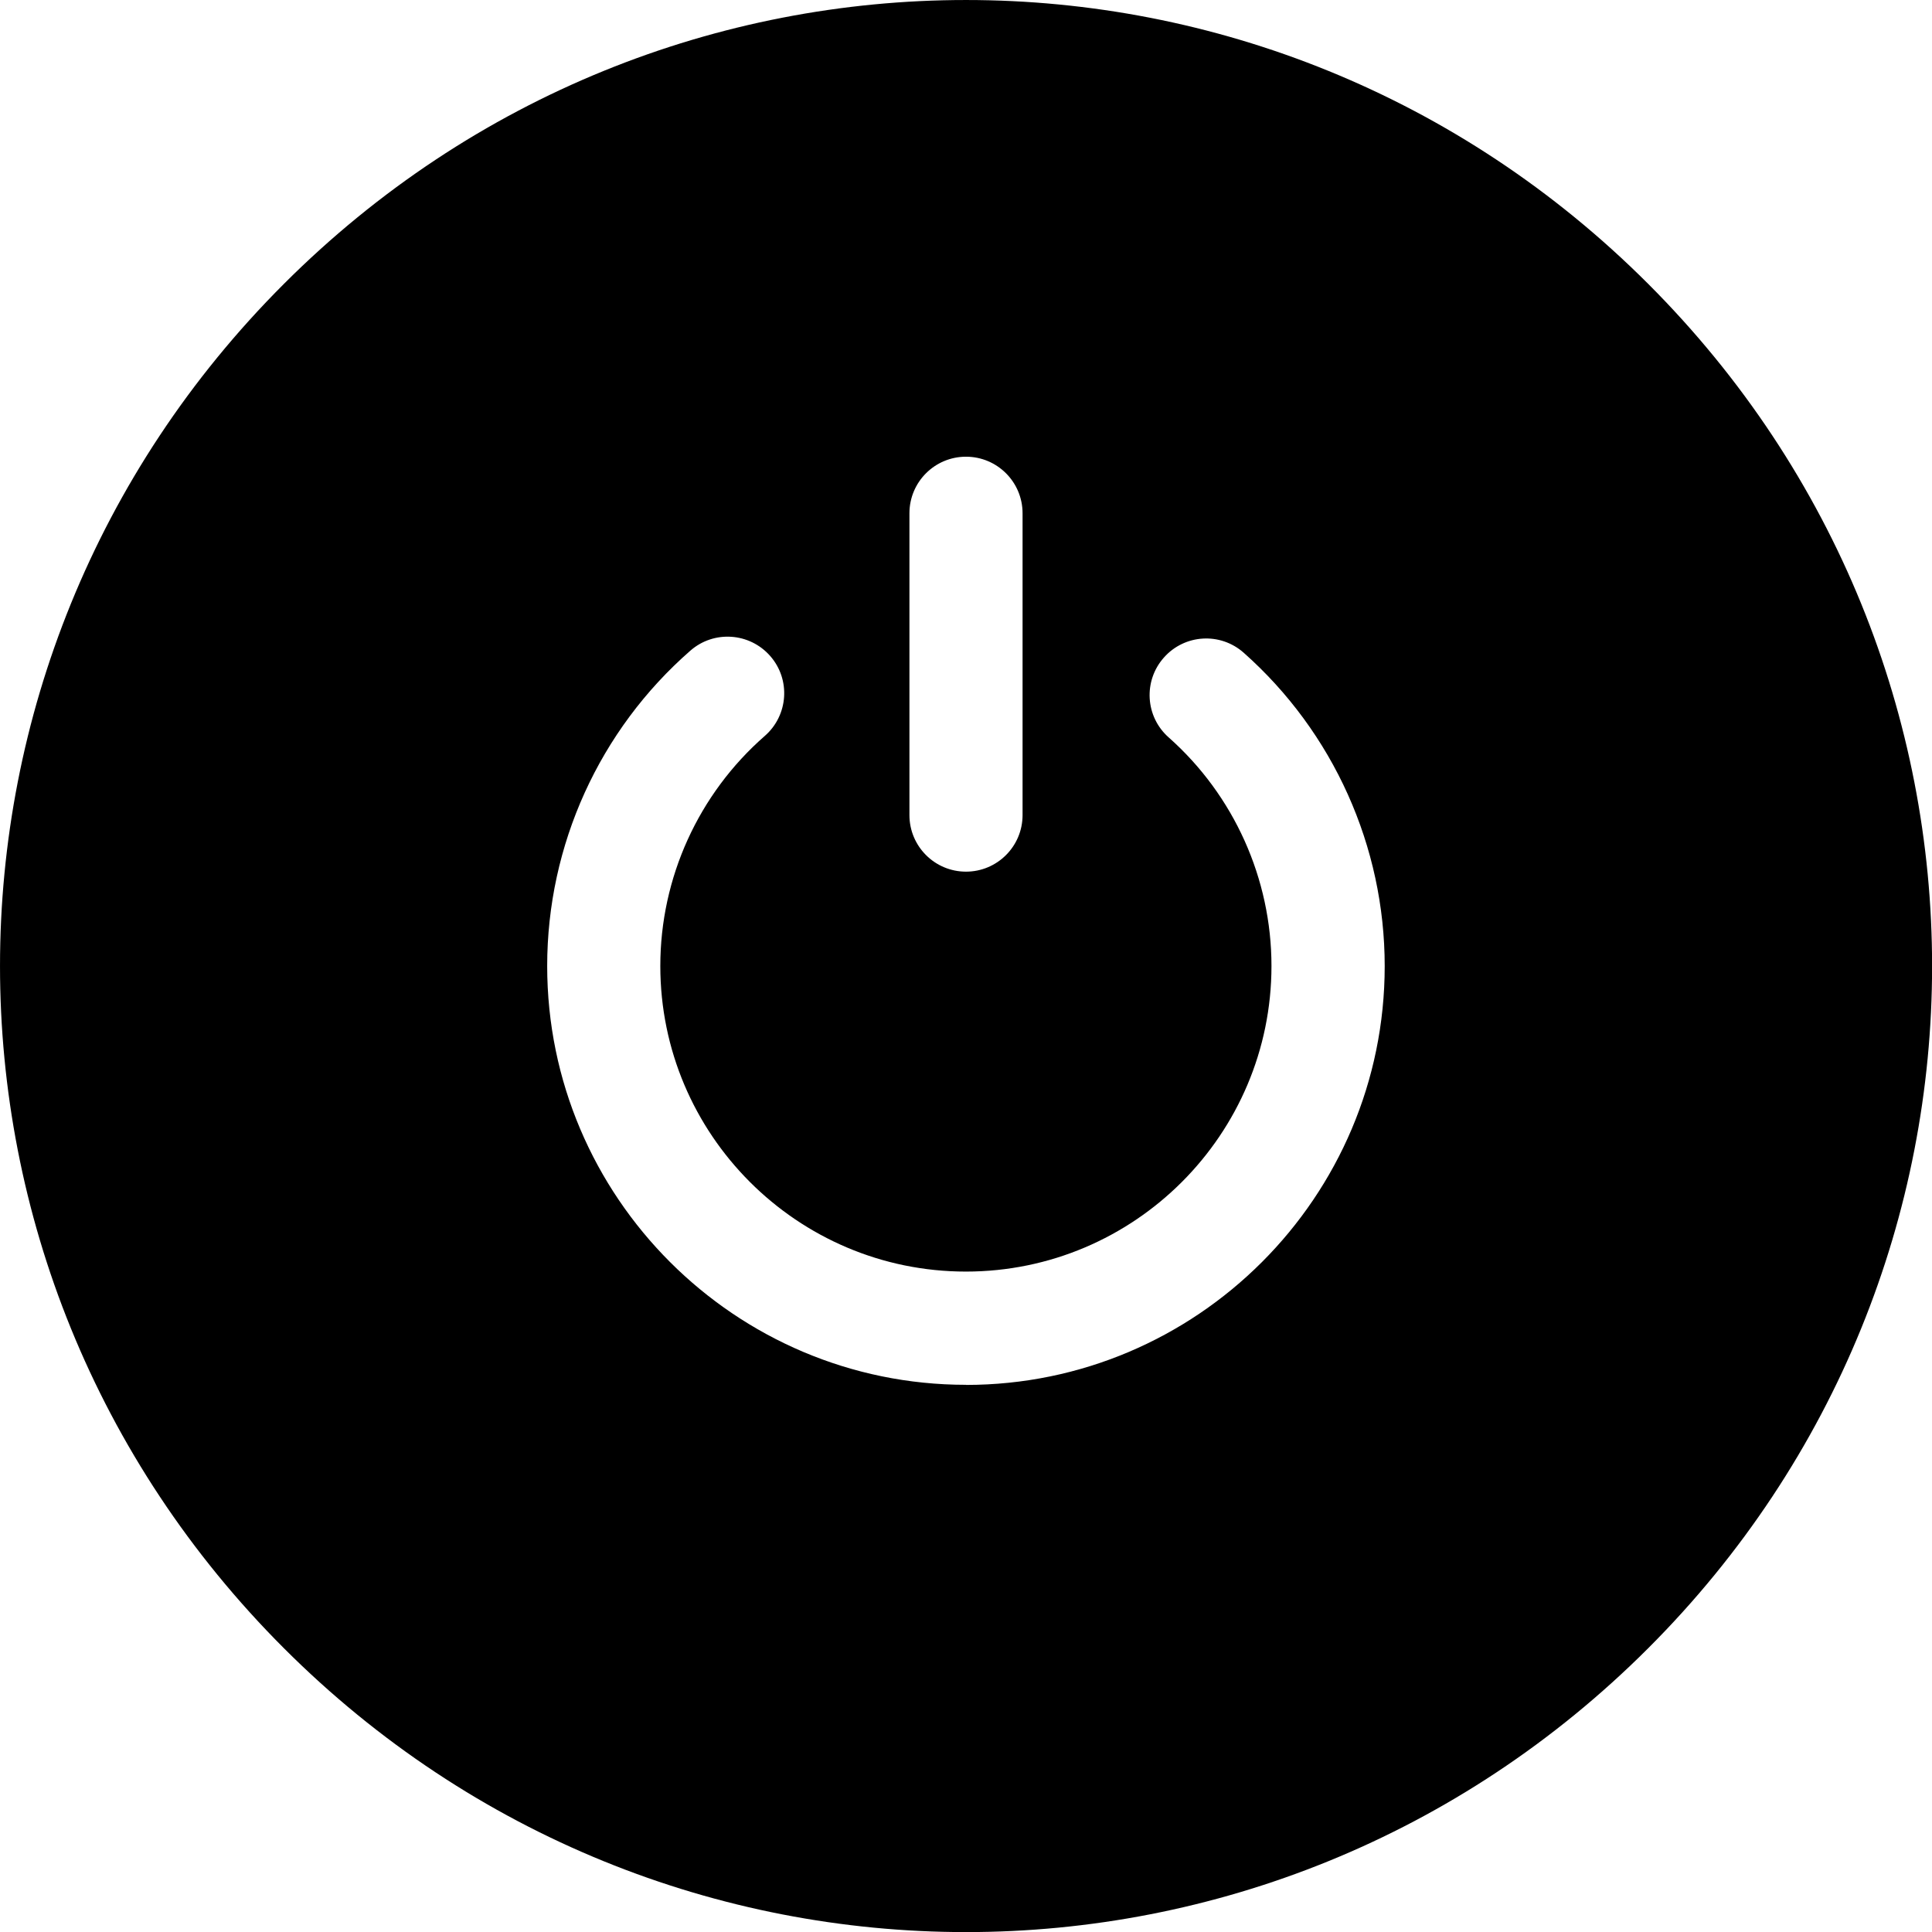 <svg version="1.2" xmlns="http://www.w3.org/2000/svg" xmlns:xlink="http://www.w3.org/1999/xlink" overflow="visible" preserveAspectRatio="none" viewBox="0 0 18 18" width="18" height="18"><g transform="translate(0, 0)"><g transform="translate(-0, -0) rotate(0)"><path d="M15.356,2.645c-3.525,-3.526 -9.184,-3.527 -12.711,0c-3.526,3.525 -3.527,9.184 0,12.711c3.525,3.526 9.184,3.527 12.711,0c3.526,-3.525 3.527,-9.184 0,-12.711zM8.473,4.782c0,-0.291 0.236,-0.527 0.527,-0.527c0.291,0 0.527,0.236 0.527,0.527v2.812c0,0.291 -0.236,0.527 -0.527,0.527c-0.291,0 -0.527,-0.236 -0.527,-0.527zM9,12.902c-2.151,0 -3.902,-1.75 -3.902,-3.902c0,-1.126 0.486,-2.197 1.334,-2.938c0.219,-0.192 0.552,-0.169 0.744,0.05c0.192,0.219 0.169,0.552 -0.05,0.744c-0.619,0.541 -0.974,1.323 -0.974,2.144c0,1.57 1.277,2.847 2.847,2.847c1.57,0 2.847,-1.277 2.847,-2.847c0,-0.813 -0.349,-1.59 -0.958,-2.13c-0.218,-0.193 -0.238,-0.526 -0.044,-0.744c0.193,-0.218 0.526,-0.238 0.744,-0.044c0.834,0.74 1.313,1.804 1.313,2.919c-0,2.151 -1.75,3.902 -3.902,3.902z" style="stroke-width: 0; stroke-linecap: butt; stroke-linejoin: miter; fill: rgb(0, 0, 0);" vector-effect="non-scaling-stroke"/></g><defs><path id="path-1638388813445159912" d="M15.356,2.645c-3.525,-3.526 -9.184,-3.527 -12.711,0c-3.526,3.525 -3.527,9.184 0,12.711c3.525,3.526 9.184,3.527 12.711,0c3.526,-3.525 3.527,-9.184 0,-12.711zM8.473,4.782c0,-0.291 0.236,-0.527 0.527,-0.527c0.291,0 0.527,0.236 0.527,0.527v2.812c0,0.291 -0.236,0.527 -0.527,0.527c-0.291,0 -0.527,-0.236 -0.527,-0.527zM9,12.902c-2.151,0 -3.902,-1.75 -3.902,-3.902c0,-1.126 0.486,-2.197 1.334,-2.938c0.219,-0.192 0.552,-0.169 0.744,0.05c0.192,0.219 0.169,0.552 -0.05,0.744c-0.619,0.541 -0.974,1.323 -0.974,2.144c0,1.57 1.277,2.847 2.847,2.847c1.57,0 2.847,-1.277 2.847,-2.847c0,-0.813 -0.349,-1.59 -0.958,-2.13c-0.218,-0.193 -0.238,-0.526 -0.044,-0.744c0.193,-0.218 0.526,-0.238 0.744,-0.044c0.834,0.74 1.313,1.804 1.313,2.919c-0,2.151 -1.75,3.902 -3.902,3.902z" vector-effect="non-scaling-stroke"/></defs></g></svg>